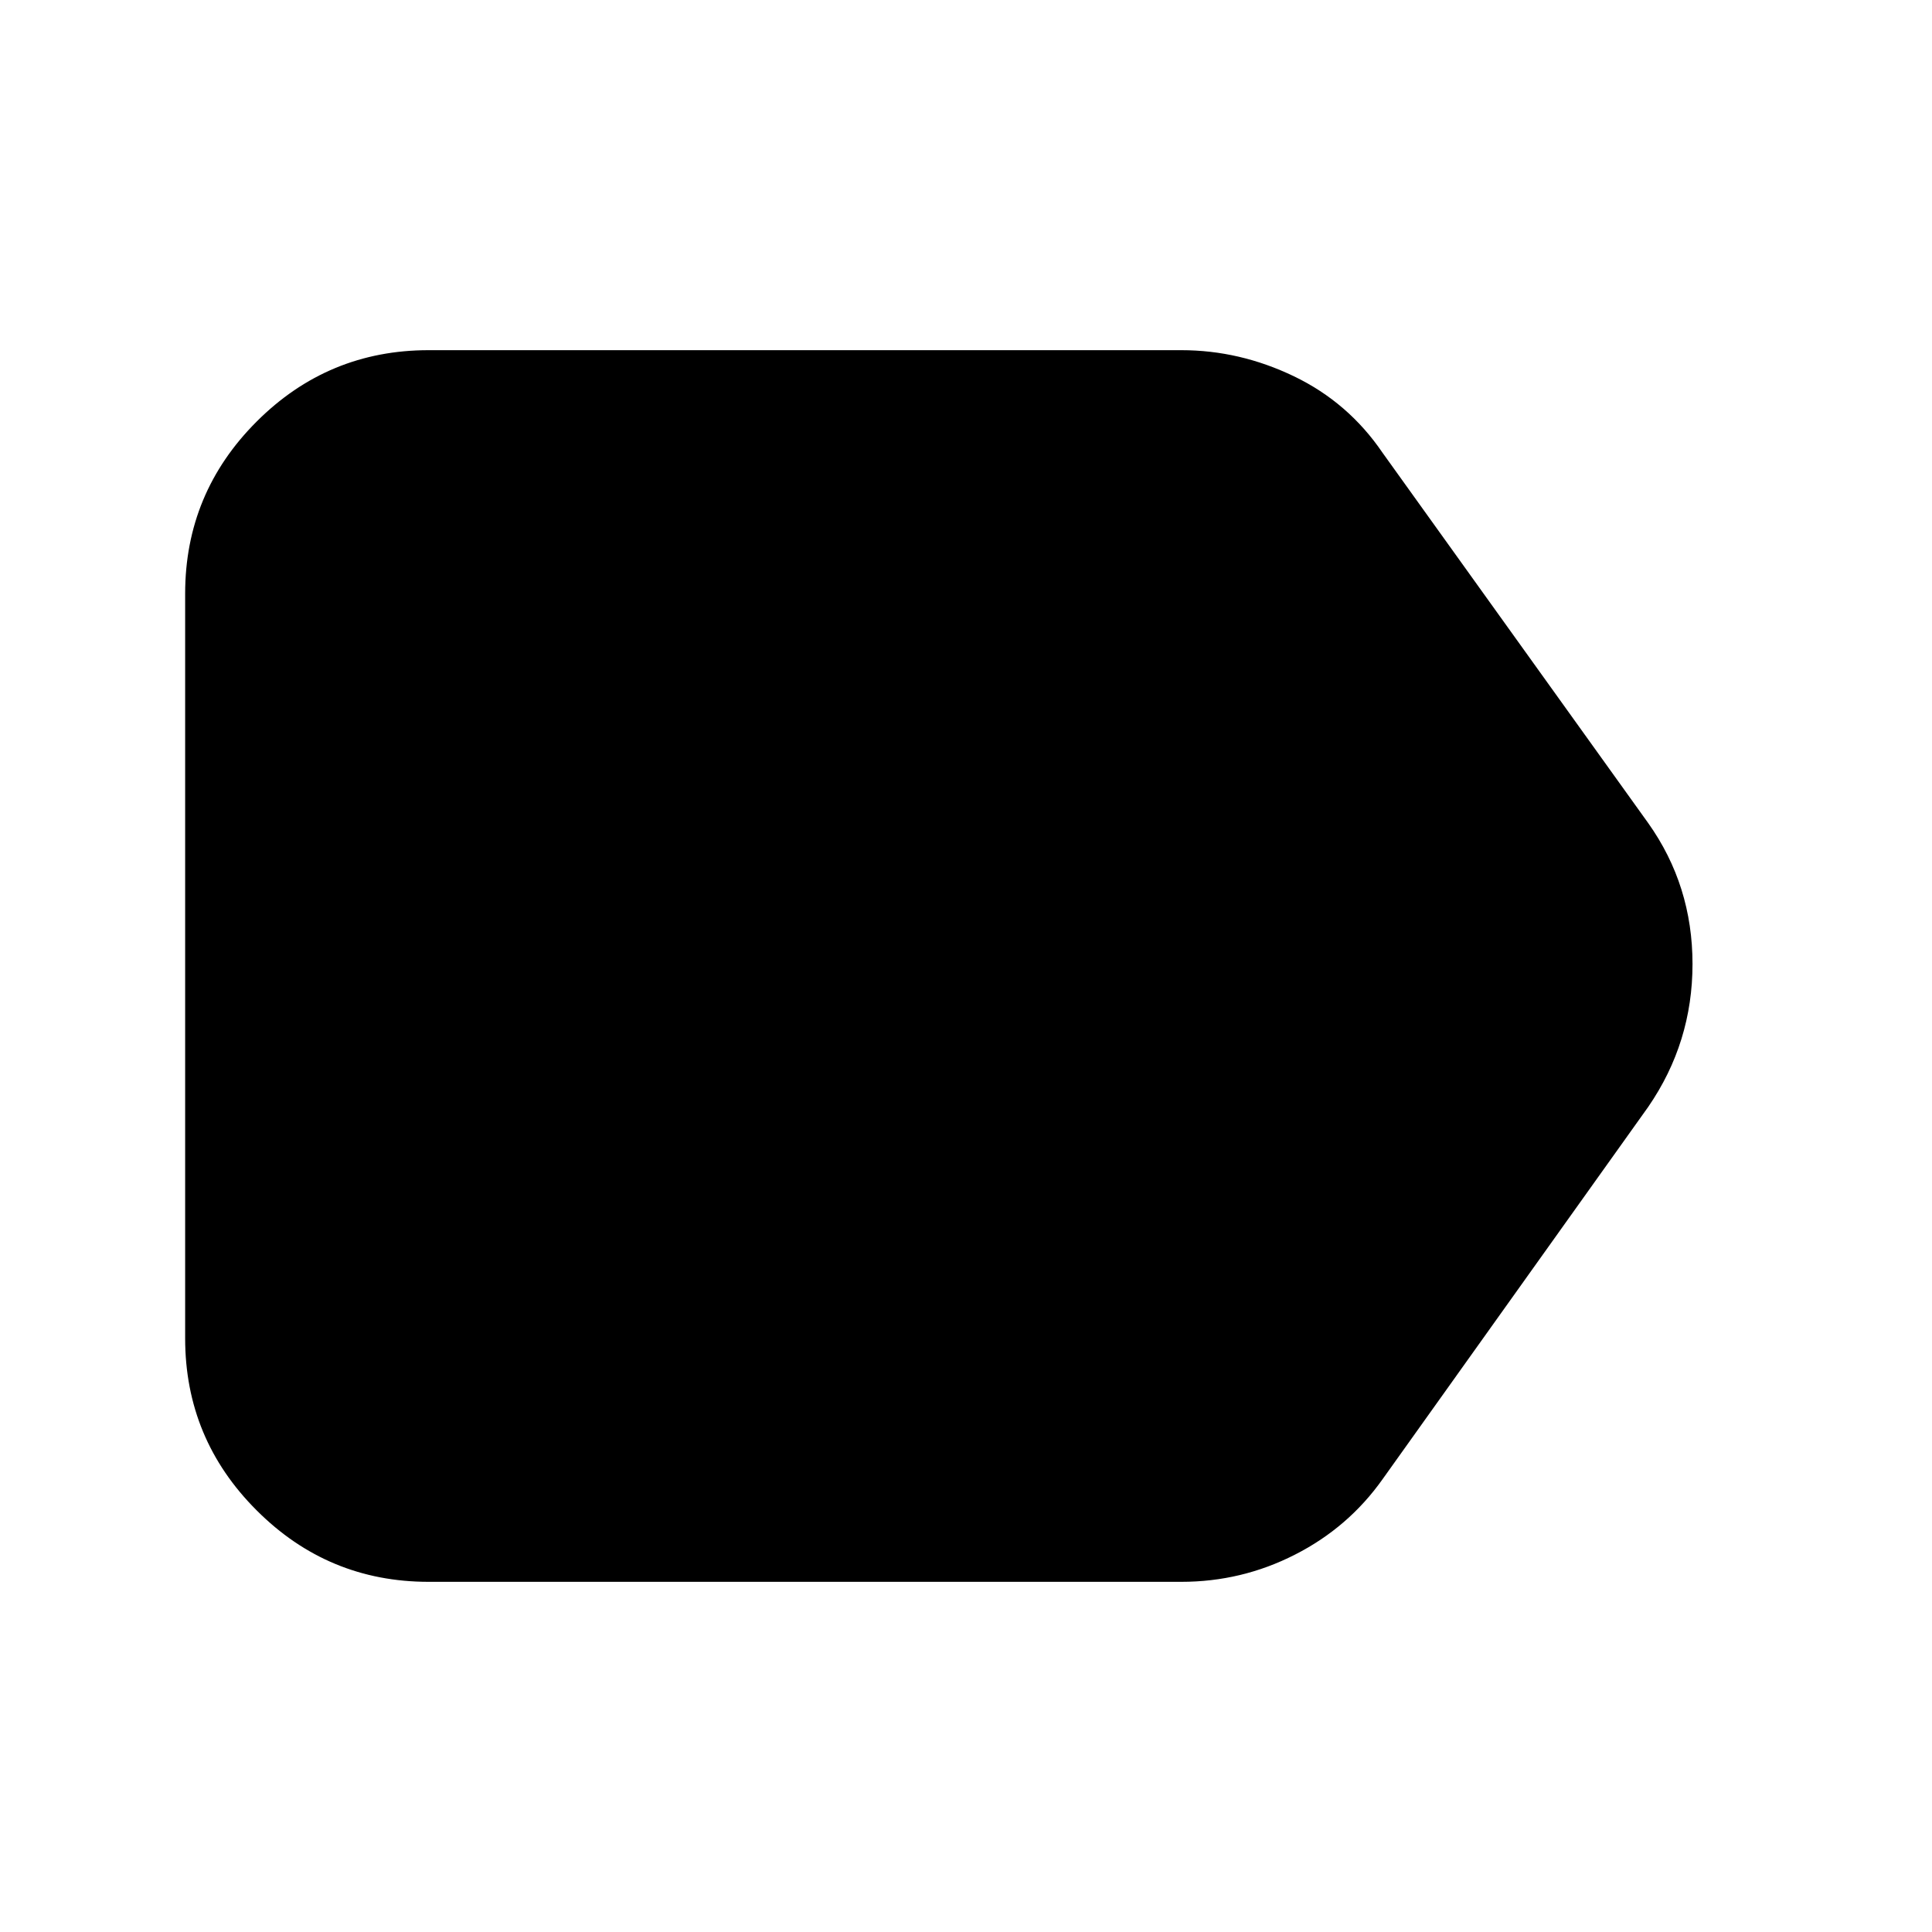 <svg xmlns="http://www.w3.org/2000/svg" height="24" width="24"><path d="M5.325 19.65q-1.25 0-2.137-.888-.888-.887-.888-2.137v-9.25q0-1.25.888-2.138.887-.887 2.137-.887h9.35q.725 0 1.4.325.675.325 1.1.95l3.3 4.6q.55.775.55 1.75t-.55 1.775l-3.3 4.625q-.425.6-1.088.937-.662.338-1.412.338Z"/></svg>